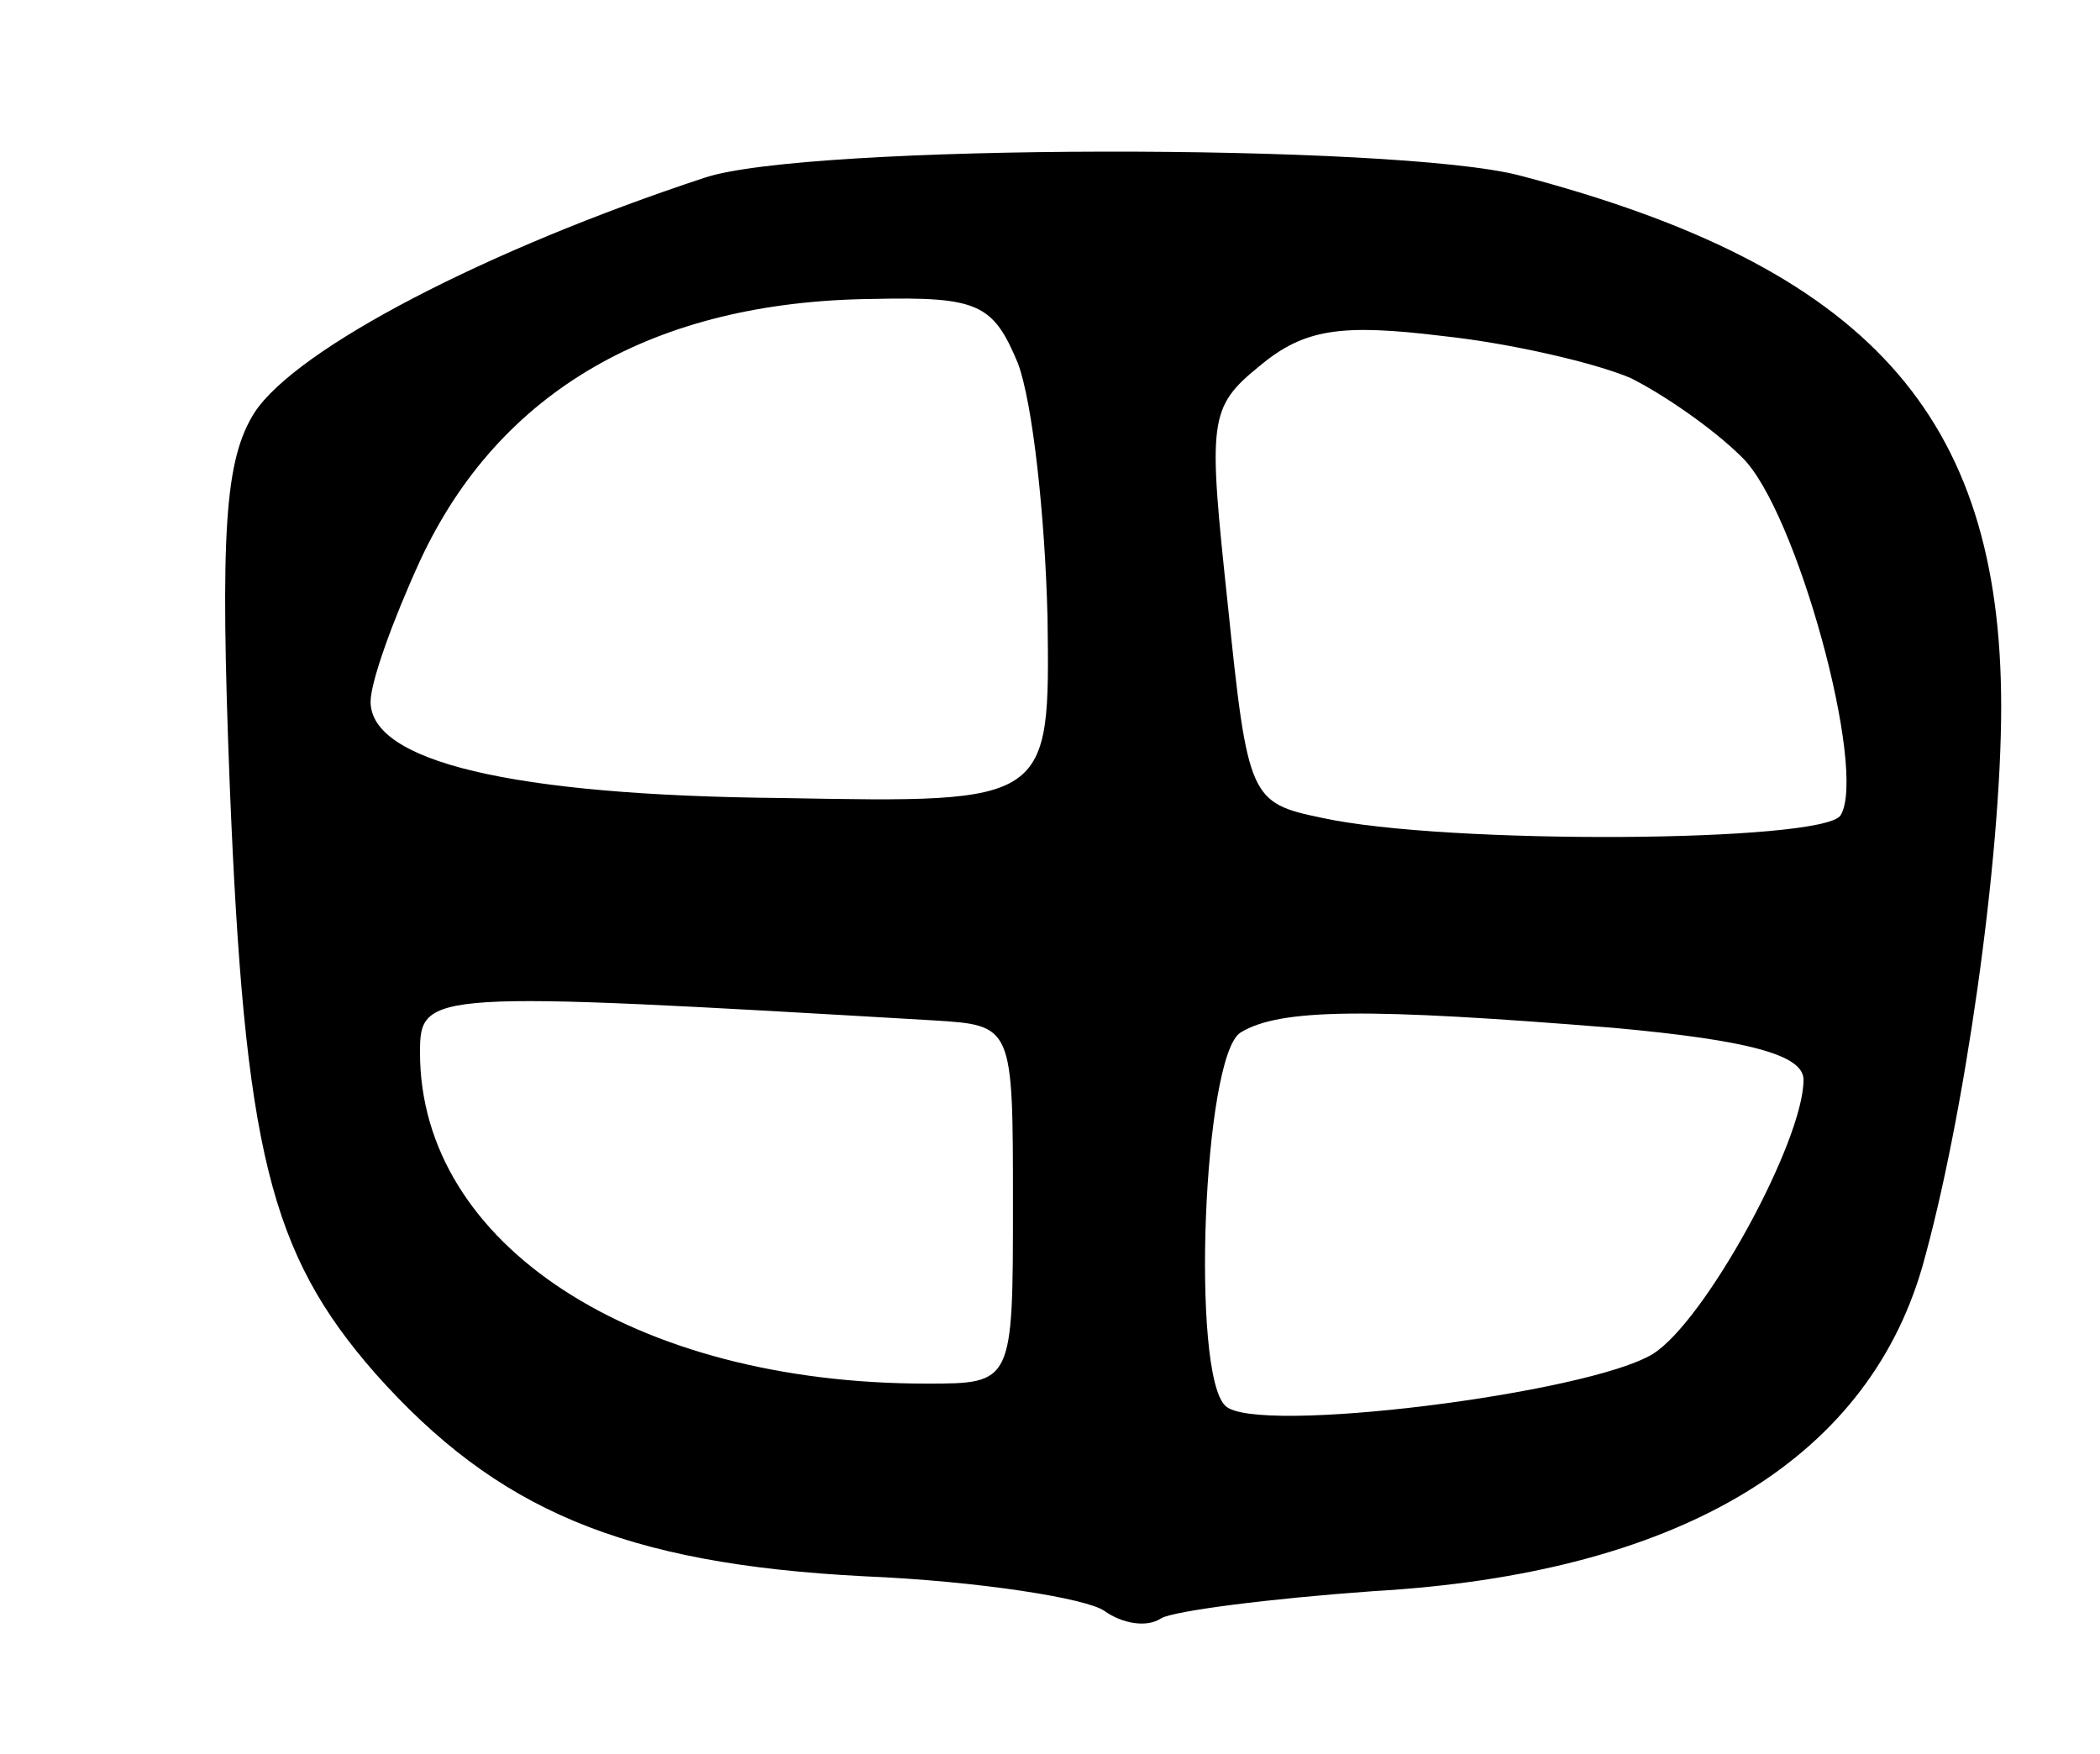 <svg version="1.0" xmlns="http://www.w3.org/2000/svg"
 width="85pt" height="71pt" viewBox="0 0 85 71"
 preserveAspectRatio="xMidYMid meet">
<g transform="translate(0,71) scale(0.1,-0.1)"
fill="#000000" stroke="none">
<path d="M285 638 c-88 -29 -165 -69 -182 -95 -12 -19 -14 -48 -10 -151 6
-147 16 -189 59 -238 49 -55 100 -77 198 -82 47 -2 90 -9 97 -14 7 -5 17 -7
23 -3 5 3 44 8 86 11 122 7 199 52 222 131 17 60 32 165 32 227 0 118 -54 178
-195 215 -50 13 -289 13 -330 -1z m127 -75 c6 -16 11 -62 12 -103 1 -75 1 -75
-107 -73 -111 1 -167 15 -167 39 0 8 9 33 20 57 32 69 95 105 183 106 43 1 49
-2 59 -26z m248 -6 c14 -7 34 -21 45 -32 22 -21 51 -127 40 -145 -7 -11 -160
-12 -210 -1 -29 6 -30 8 -38 86 -8 75 -8 80 13 97 18 15 33 17 74 12 28 -3 62
-11 76 -17z m-282 -260 c32 -2 32 -2 32 -74 0 -73 0 -73 -35 -73 -118 0 -205
56 -205 134 0 25 3 25 208 13z m275 -3 c55 -5 77 -11 77 -21 0 -25 -40 -98
-61 -111 -26 -16 -161 -33 -173 -21 -14 13 -9 141 6 151 16 10 52 10 151 2z"/>
</g>
</svg>

